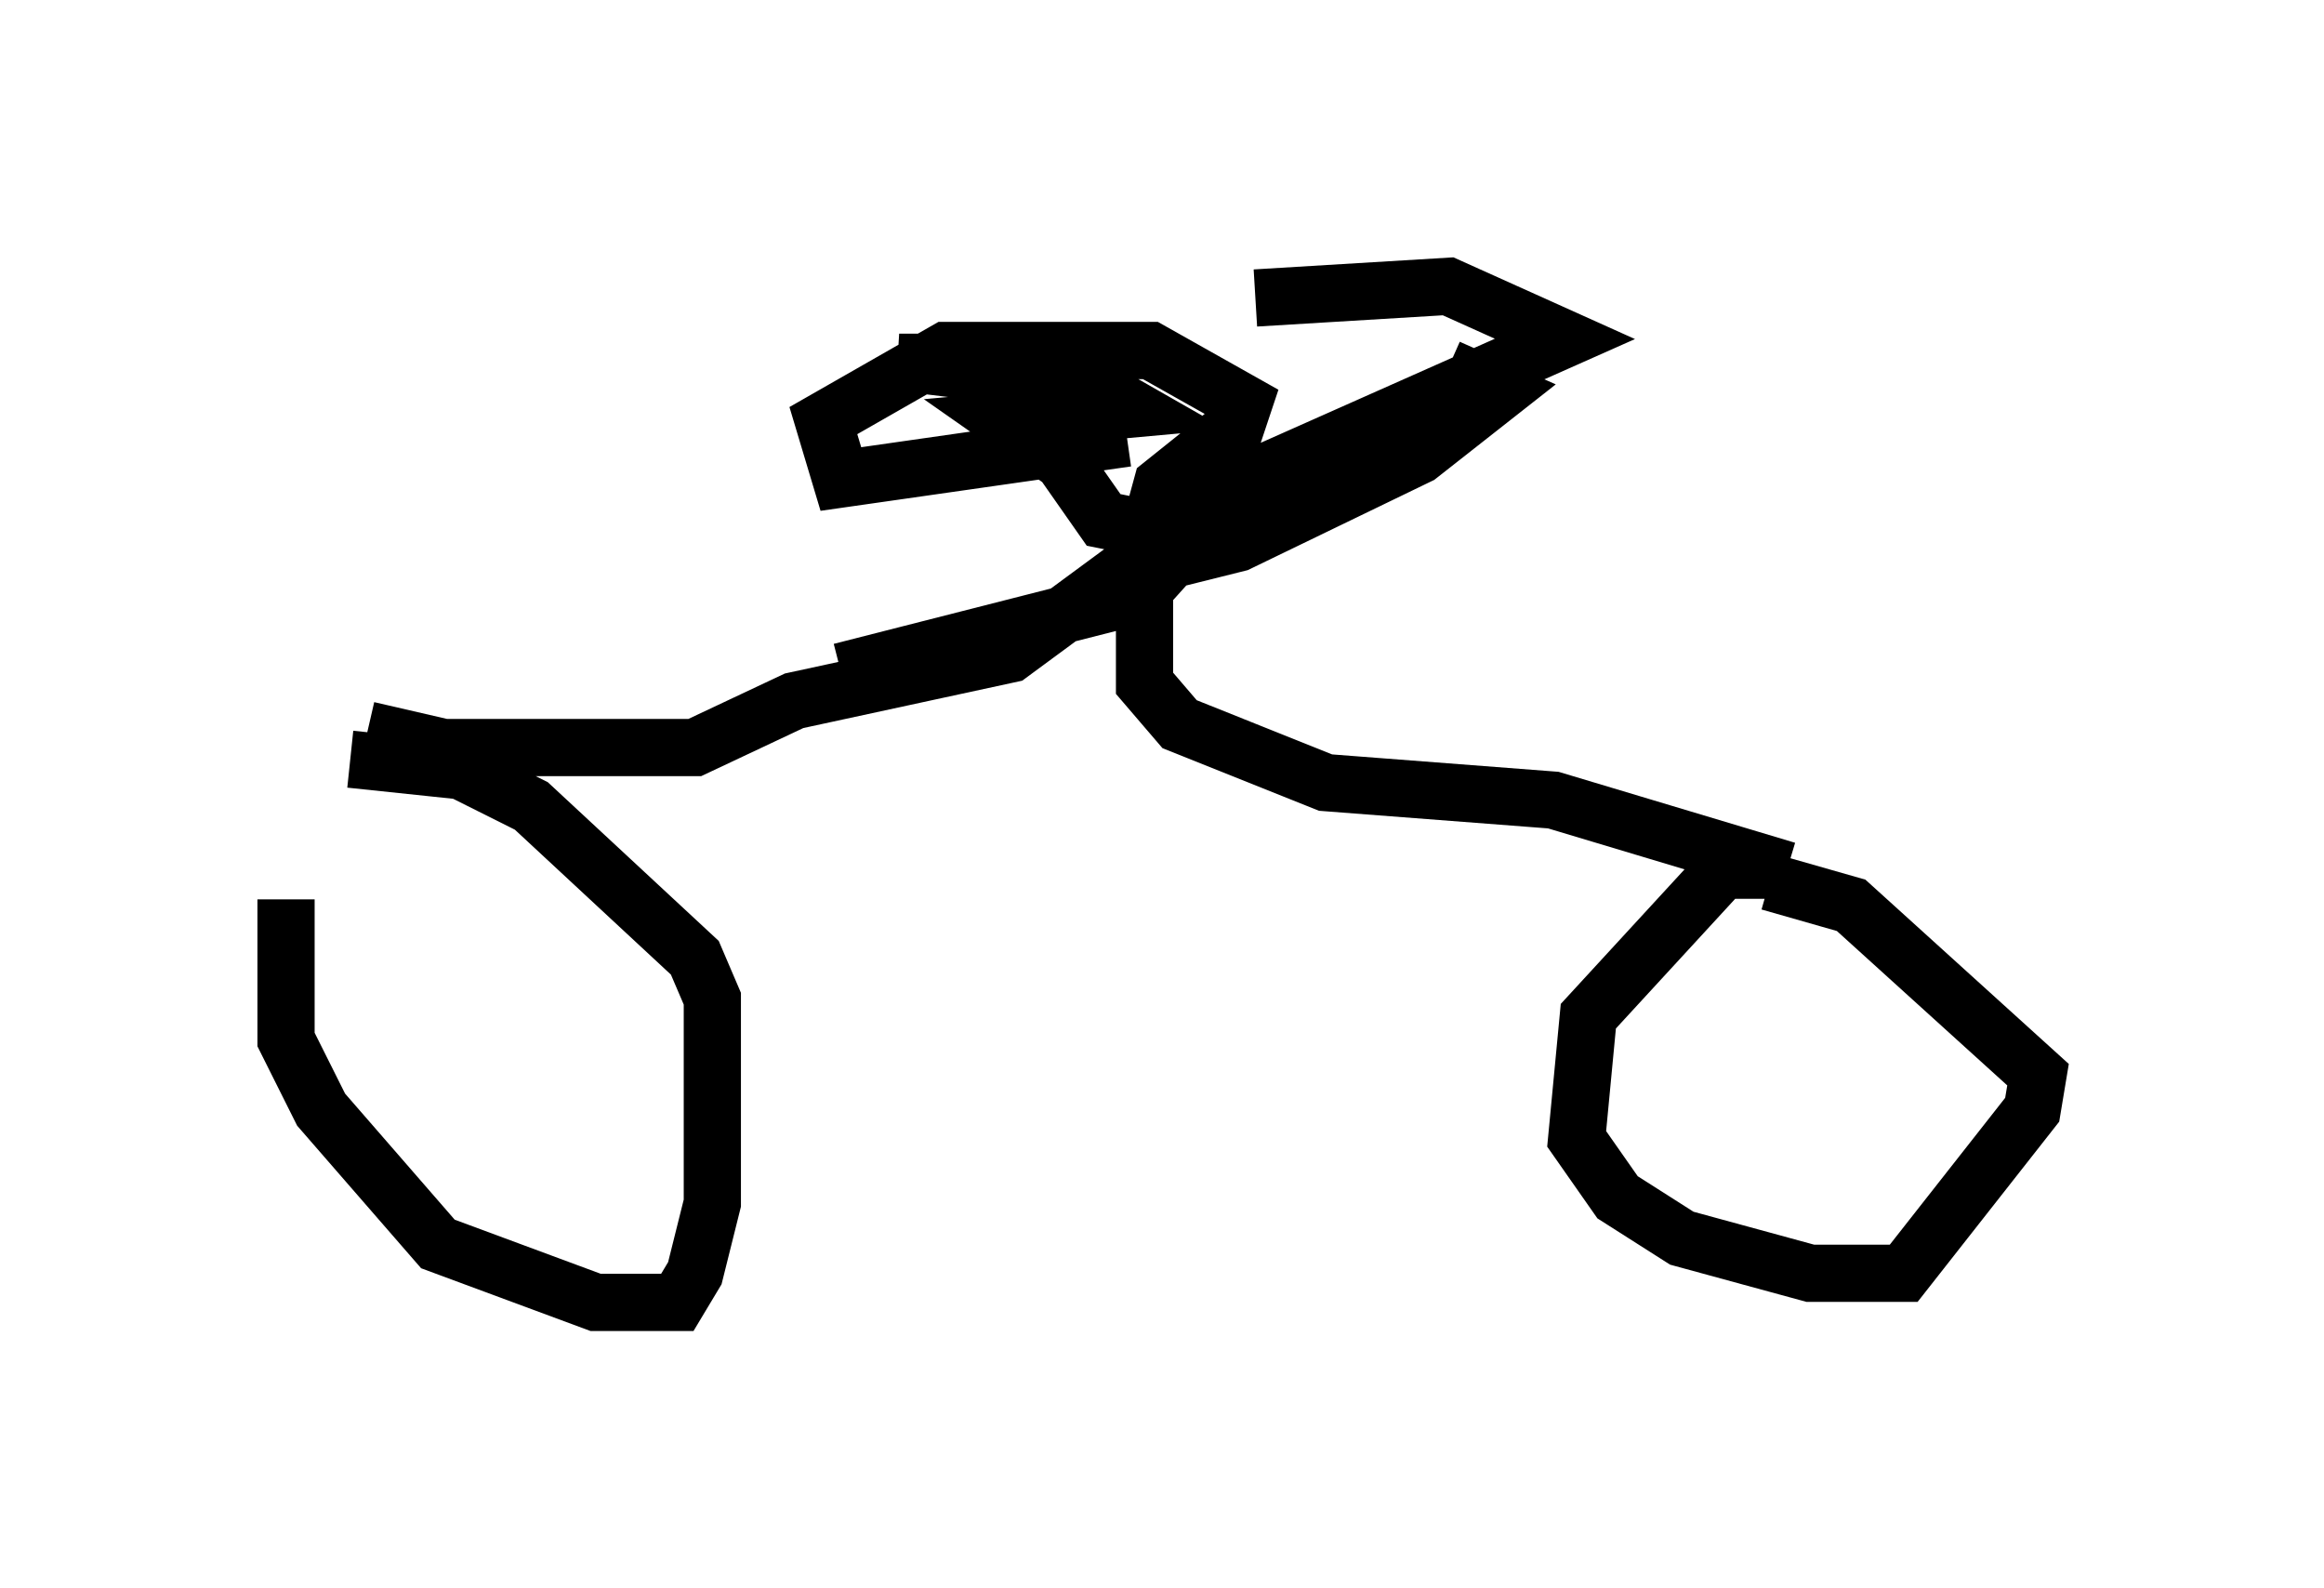 <?xml version="1.0" encoding="utf-8" ?>
<svg baseProfile="full" height="27.763" version="1.1" width="40.625" xmlns="http://www.w3.org/2000/svg" xmlns:ev="http://www.w3.org/2001/xml-events" xmlns:xlink="http://www.w3.org/1999/xlink"><defs /><rect fill="white" height="27.763" width="40.625" x="0" y="0" /><path d="M5.51, 13.167 m-0.51, 2.552 l0.0, 2.45 0.613, 1.225 l2.042, 2.348 2.756, 1.021 l1.429, 0.0 0.306, -0.51 l0.306, -1.225 0.0, -3.573 l-0.306, -0.715 -2.858, -2.654 l-1.225, -0.613 -1.94, -0.204 m0.306, -0.51 l1.327, 0.306 4.39, 0.0 l1.735, -0.817 3.777, -0.817 l1.94, -1.429 2.042, -0.51 l3.165, -1.531 1.429, -1.123 l-0.919, -0.408 m0.0, 0.0 l0.0, 0.0 m-10.617, 5.308 l5.206, -1.327 0.919, -1.021 l0.0, -1.327 -0.51, 0.408 l-0.306, 1.123 0.0, 2.348 l0.613, 0.715 2.552, 1.021 l3.981, 0.306 4.083, 1.225 m0.0, 0.0 l-1.123, 0.0 -2.348, 2.552 l-0.204, 2.144 0.715, 1.021 l1.123, 0.715 2.246, 0.613 l1.633, 0.0 2.246, -2.858 l0.102, -0.613 -3.267, -2.96 l-1.429, -0.408 m-11.229, -7.758 l-5.002, 0.715 -0.306, -1.021 l2.144, -1.225 3.573, 0.0 l1.633, 0.919 -0.613, 1.838 l-0.817, 0.408 -1.021, -0.204 l-0.715, -1.021 -1.021, -0.715 l2.246, -0.204 -0.715, -0.408 l-3.369, -0.408 1.94, 0.0 m3.267, 2.45 l6.431, -2.858 -2.042, -0.919 l-3.369, 0.204 " fill="none" stroke="black" stroke-width="1" /></svg>